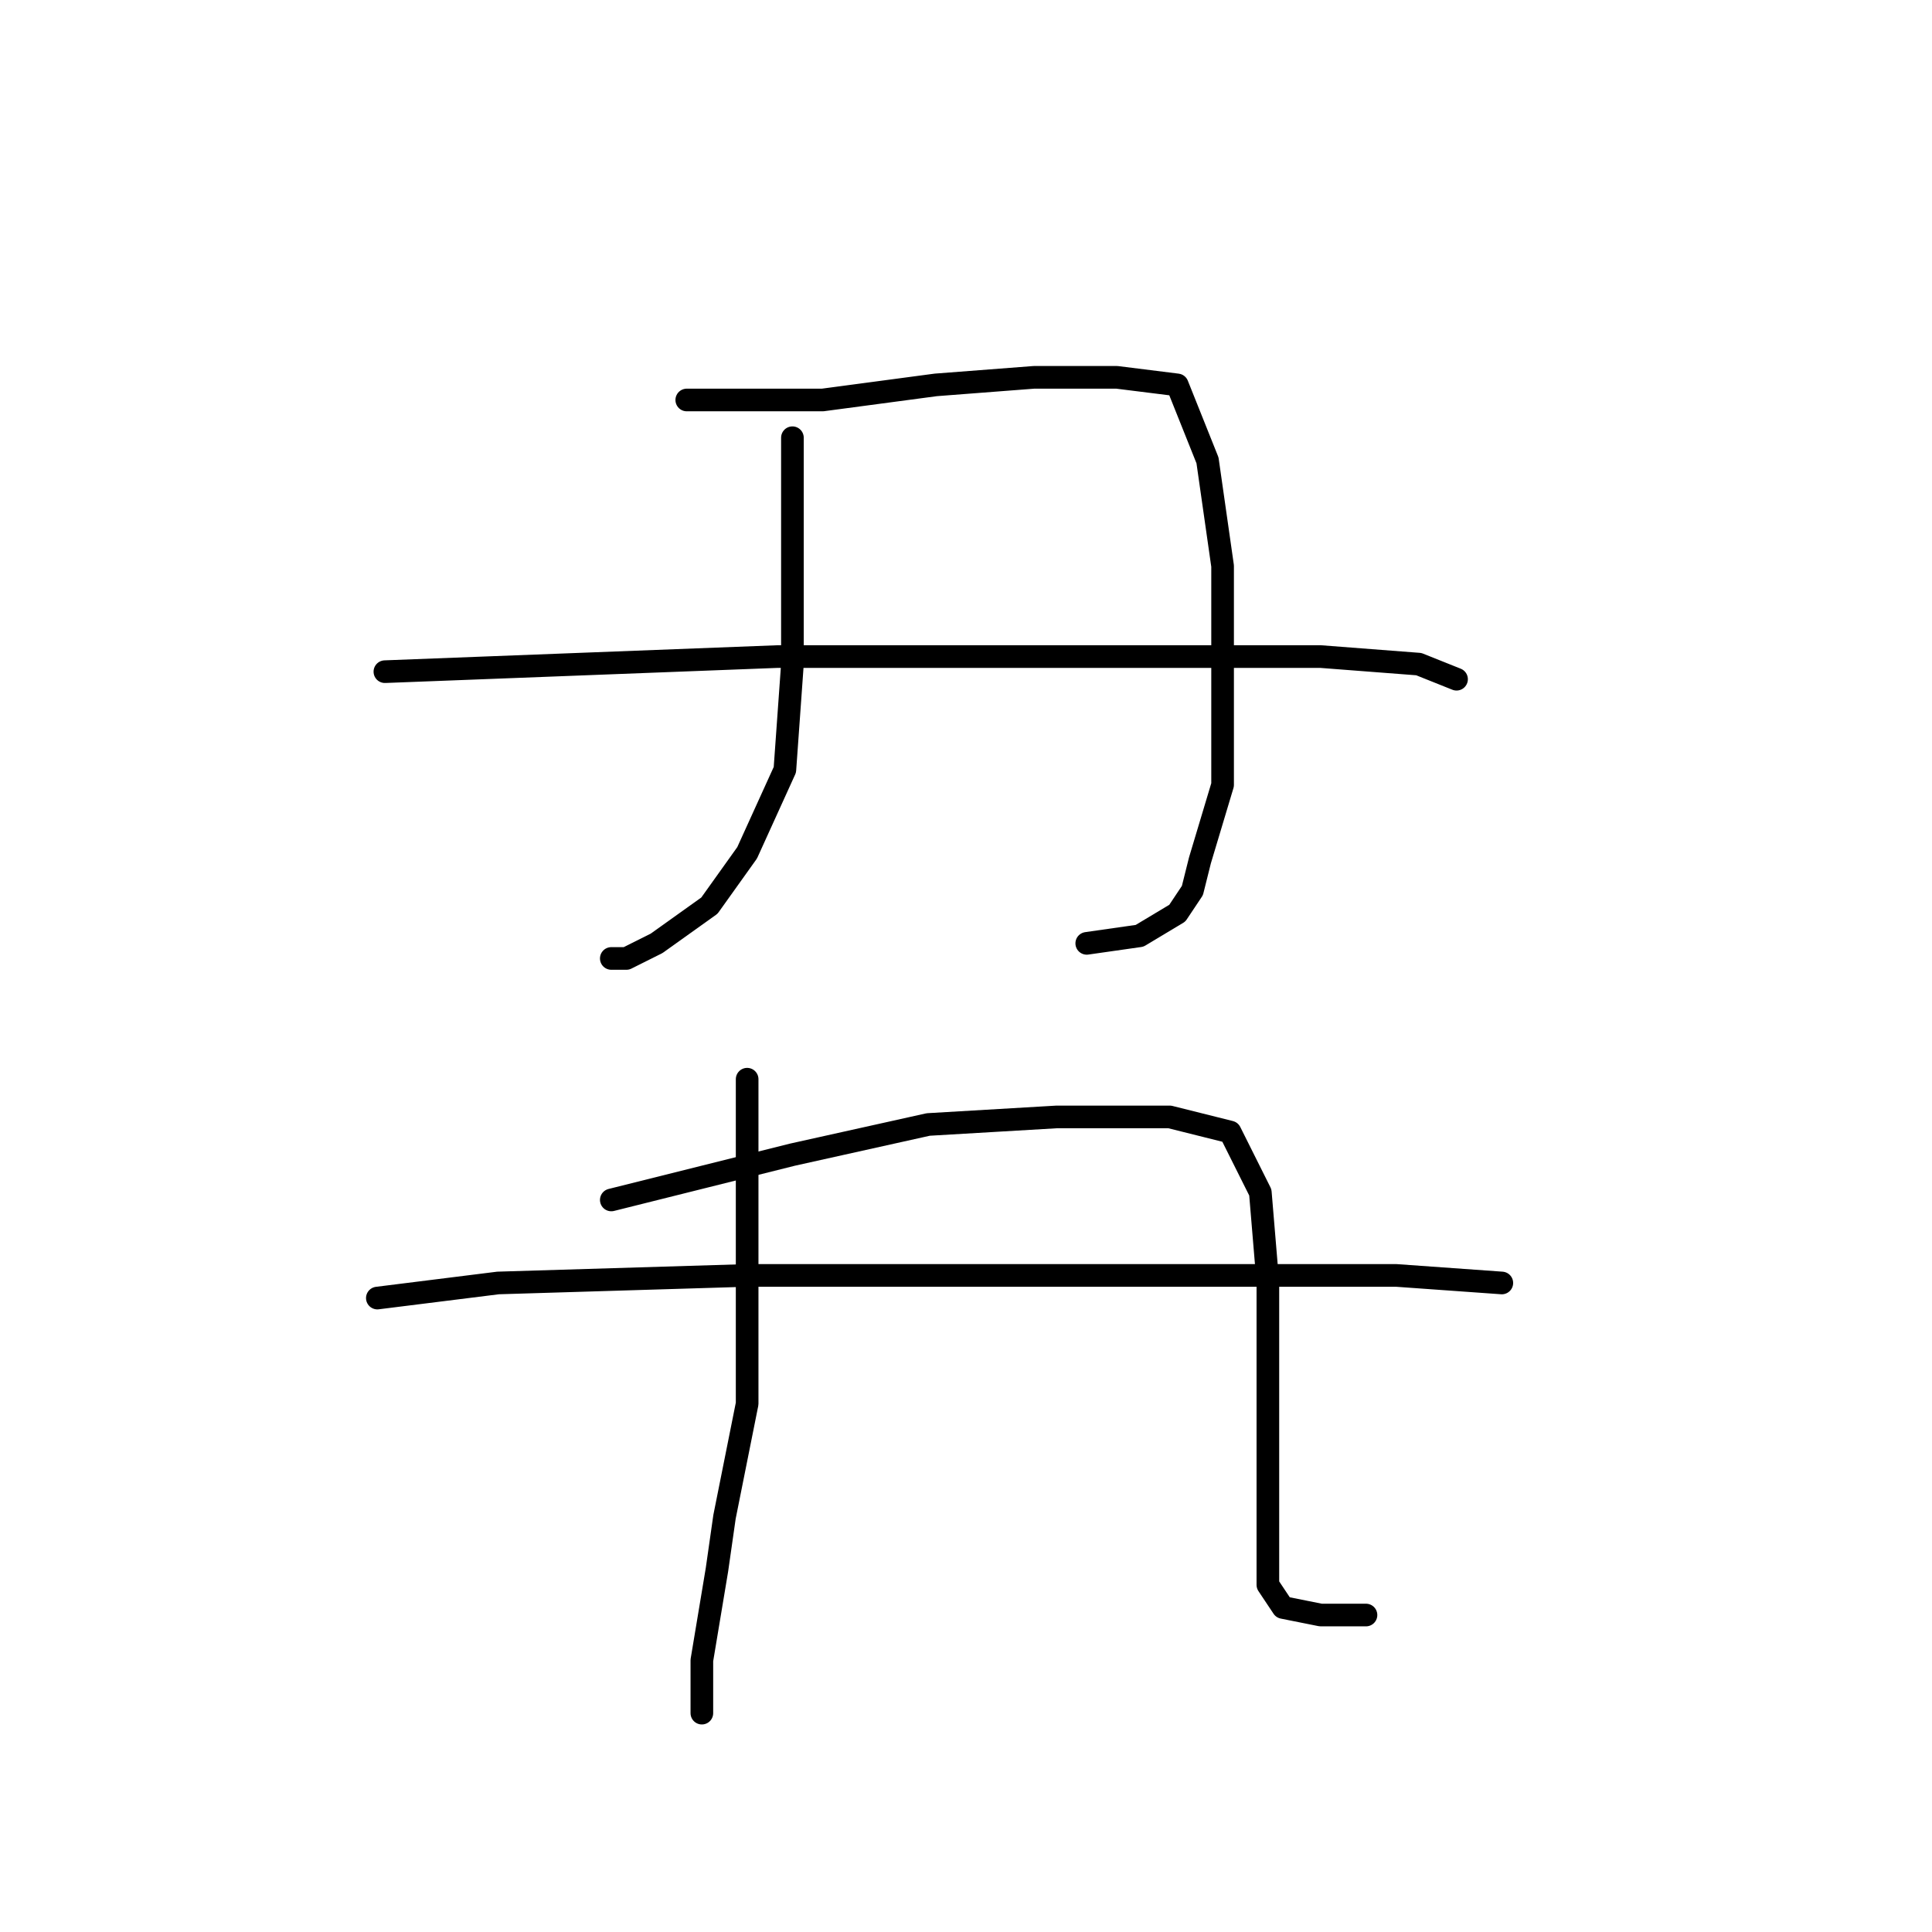 <?xml version="1.0" standalone="no"?>
    <svg width="256" height="256" xmlns="http://www.w3.org/2000/svg" version="1.1">
    <polyline stroke="black" stroke-width="3" stroke-linecap="round" fill="transparent" stroke-linejoin="round" points="105 58 105 73 105 88 104 102 99 113 94 120 87 125 83 127 81 127 81 127 " />
        <polyline stroke="black" stroke-width="3" stroke-linecap="round" fill="transparent" stroke-linejoin="round" points="91 53 100 53 109 53 124 51 137 50 148 50 156 51 160 61 162 75 162 90 162 104 159 114 158 118 156 121 151 124 144 125 144 125 " />
        <polyline stroke="black" stroke-width="3" stroke-linecap="round" fill="transparent" stroke-linejoin="round" points="51 89 77 88 103 87 114 87 145 87 155 87 175 87 188 88 193 90 193 90 " />
        <polyline stroke="black" stroke-width="3" stroke-linecap="round" fill="transparent" stroke-linejoin="round" points="99 143 99 156 99 169 99 186 96 201 95 208 93 220 93 226 93 227 93 227 " />
        <polyline stroke="black" stroke-width="3" stroke-linecap="round" fill="transparent" stroke-linejoin="round" points="81 159 93 156 105 153 123 149 140 148 155 148 163 150 167 158 168 170 168 185 168 197 168 206 168 210 170 213 175 214 179 214 181 214 181 214 " />
        <polyline stroke="black" stroke-width="3" stroke-linecap="round" fill="transparent" stroke-linejoin="round" points="50 172 58 171 66 170 99 169 123 169 133 169 145 169 165 169 185 169 199 170 199 170 " />
        </svg>